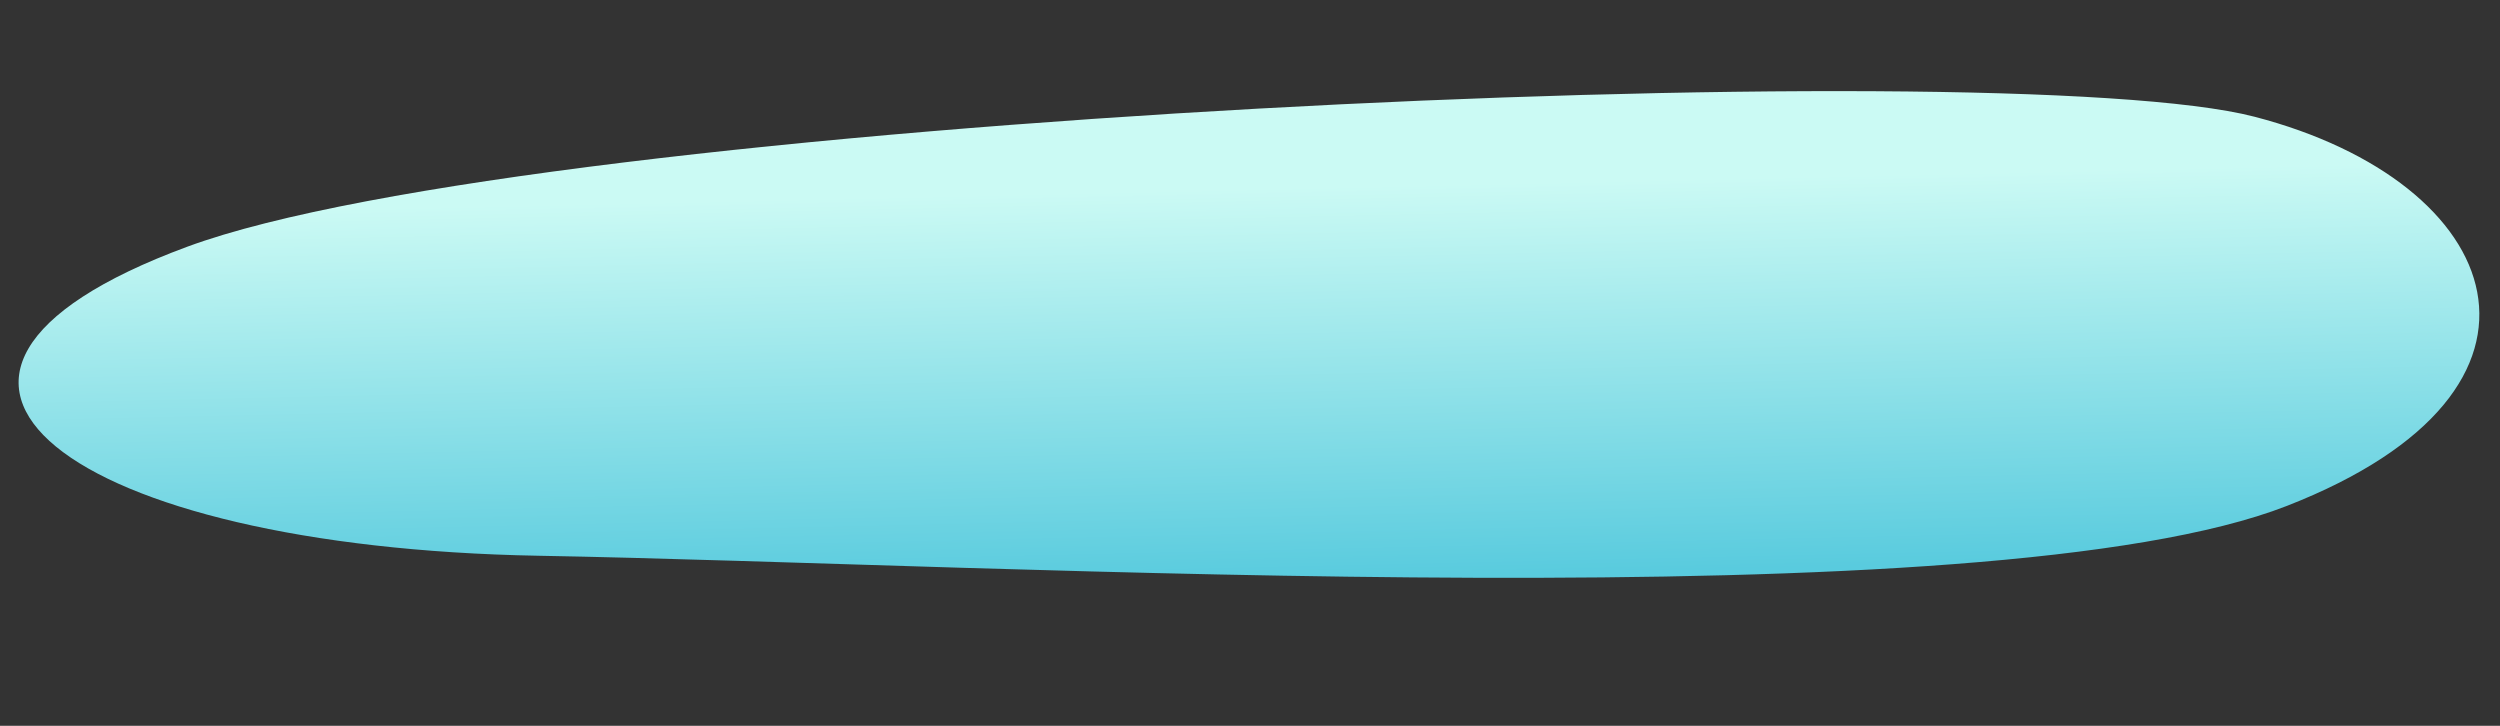 <svg width="527" height="153" viewBox="0 0 527 153" fill="none" xmlns="http://www.w3.org/2000/svg">
<rect x="0" y="0" width="527" height="153" fill="#333333" stroke="none"/>
<path d="M39.5 52C113.384 24.712 422.23 10.813 475.251 24.607C528.272 38.4 545.145 82.016 482.077 106.644C419.009 131.271 212.141 118.925 113.489 117.151C14.837 115.377 -34.384 79.288 39.5 52Z" fill="url(#paint0_linear)"/>
<defs>
<linearGradient id="paint0_linear" x1="313.076" y1="29.11" x2="315.128" y2="121.024" gradientUnits="userSpaceOnUse">
<stop offset="0.104" stop-color="#CBFAF4"/>
<stop offset="1" stop-color="#59CBDE"/>
</linearGradient>
</defs>
</svg>
